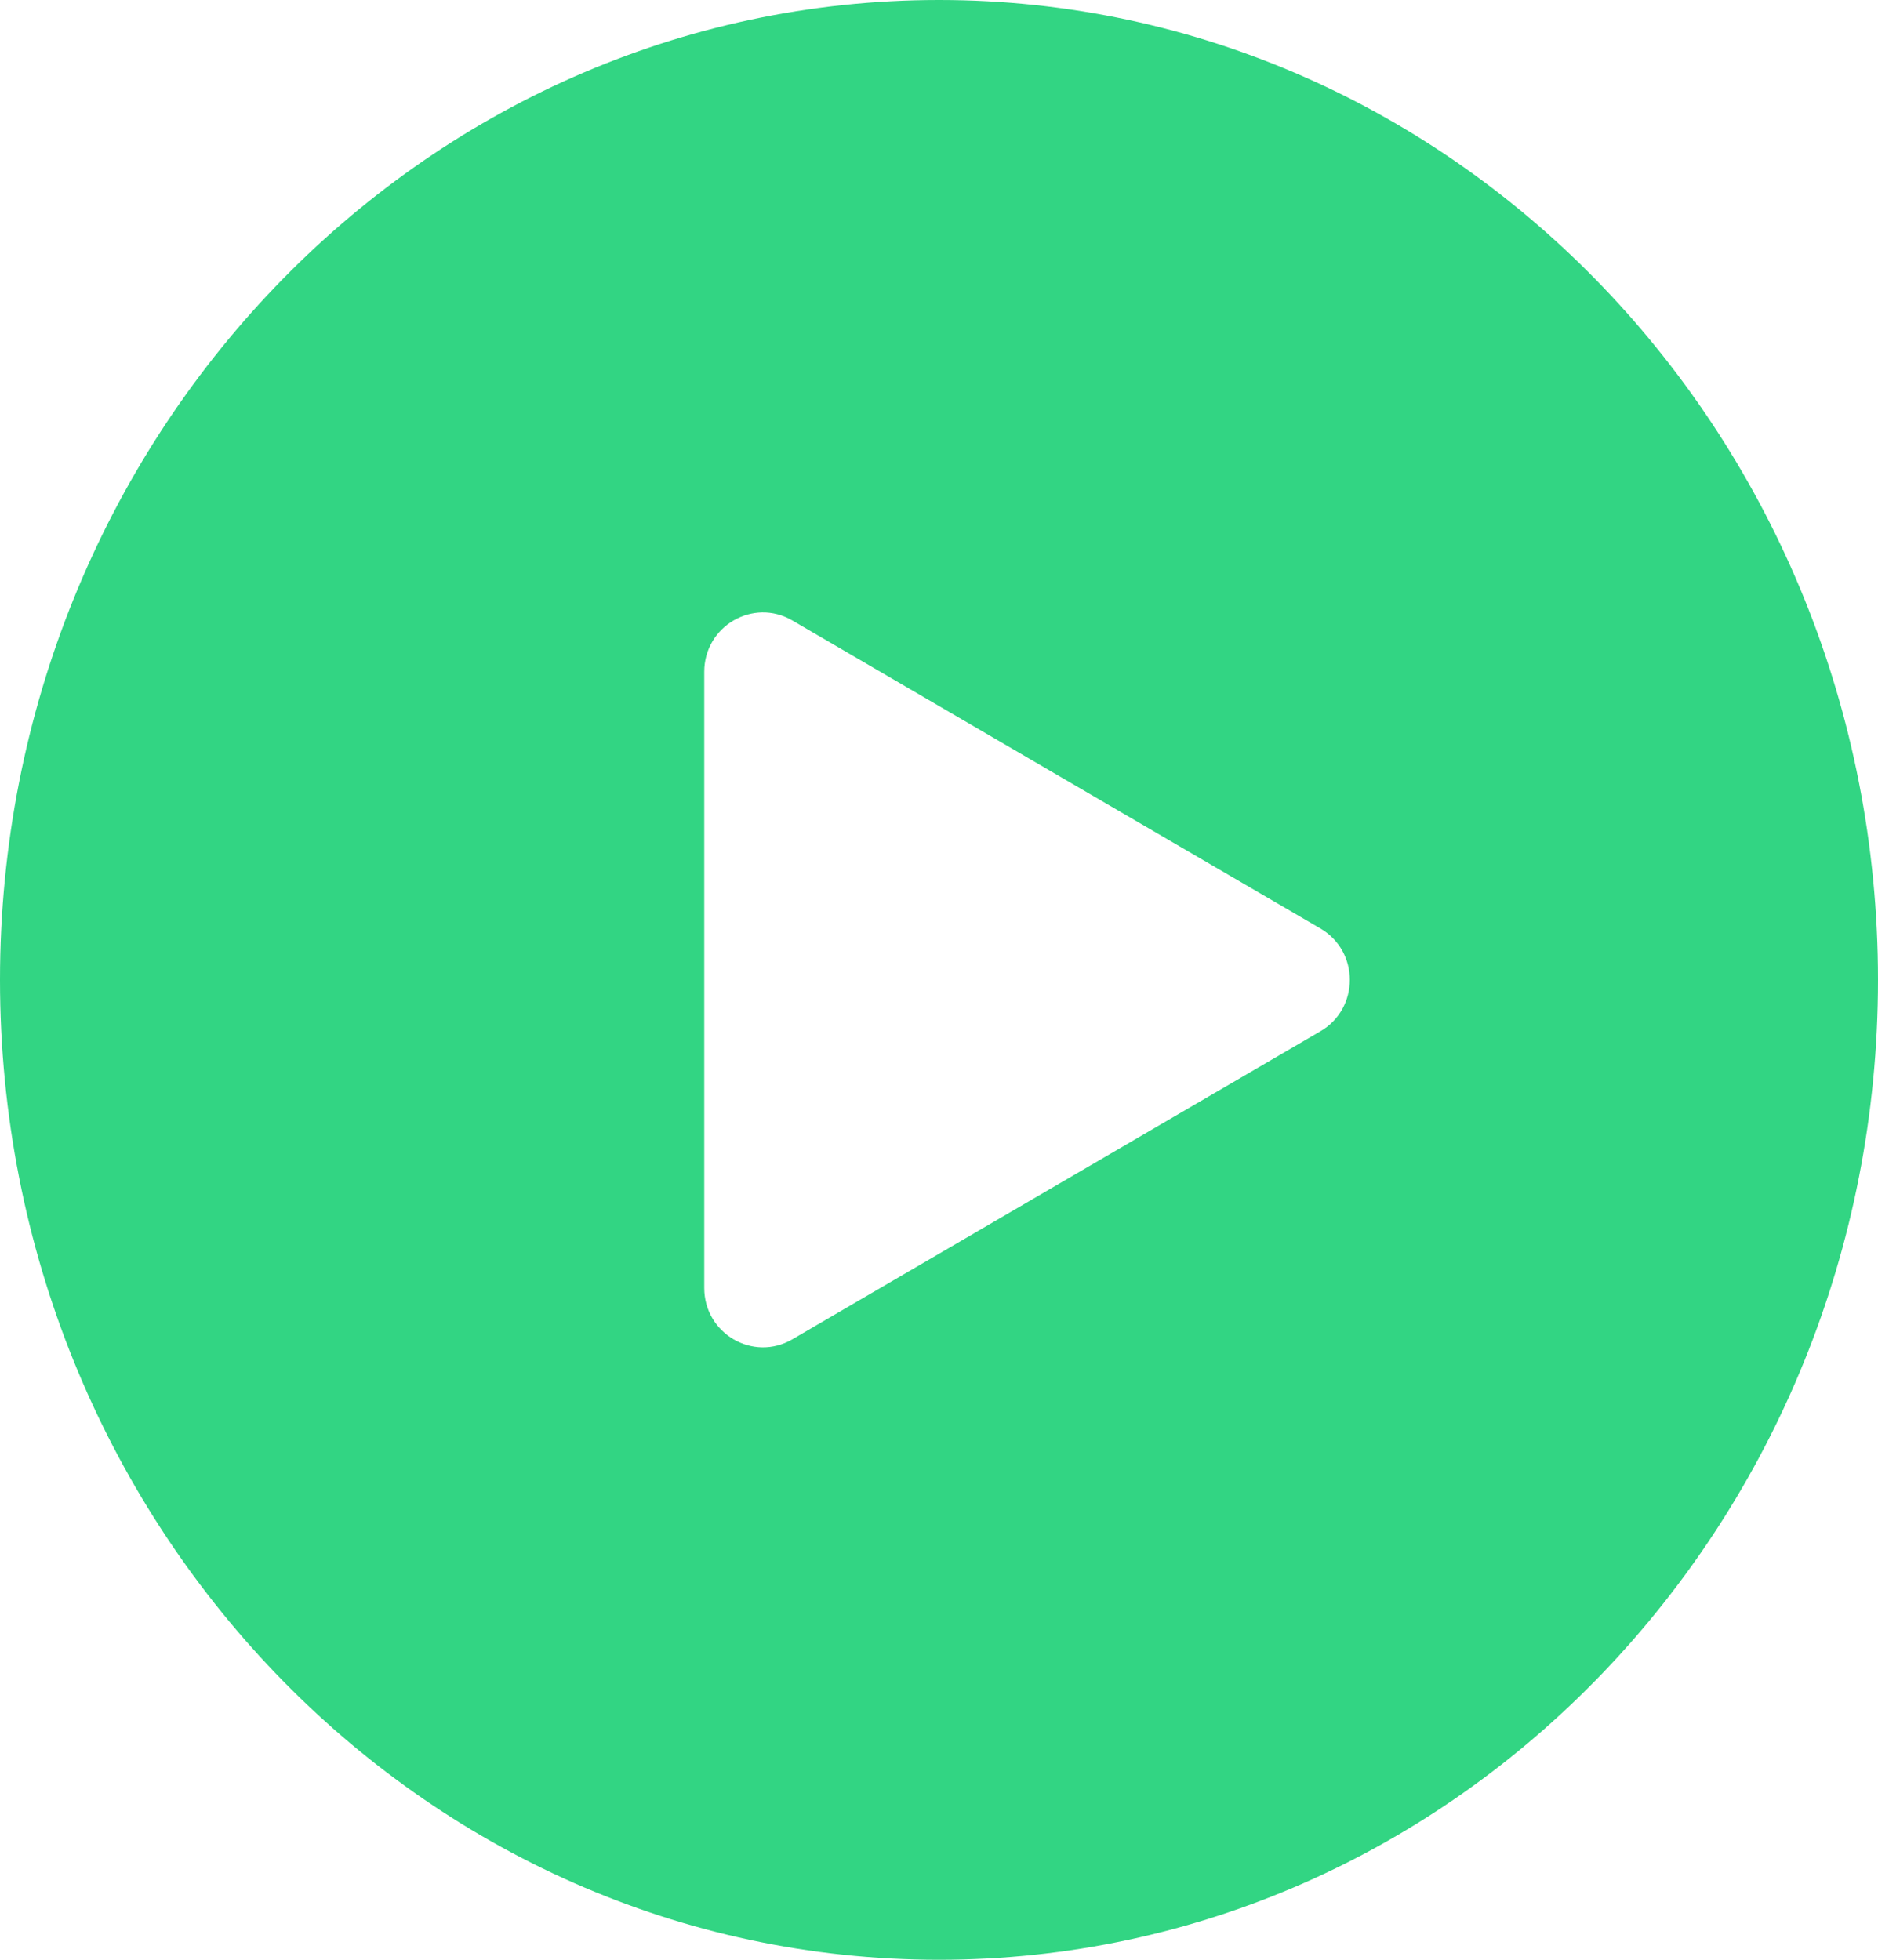 <svg width="23" height="24" viewBox="0 0 23 24" fill="none" xmlns="http://www.w3.org/2000/svg">
<path fill-rule="evenodd" clip-rule="evenodd" d="M11.5 24C17.851 24 23 18.627 23 12C23 5.373 17.851 0 11.5 0C5.149 0 0 5.373 0 12C0 18.627 5.149 24 11.5 24ZM9.703 16.402L16.172 12.629C16.651 12.349 16.651 11.651 16.172 11.371L9.703 7.598C9.224 7.319 8.625 7.668 8.625 8.227V15.773C8.625 16.332 9.224 16.681 9.703 16.402Z" fill="#32D583"/>
</svg>
